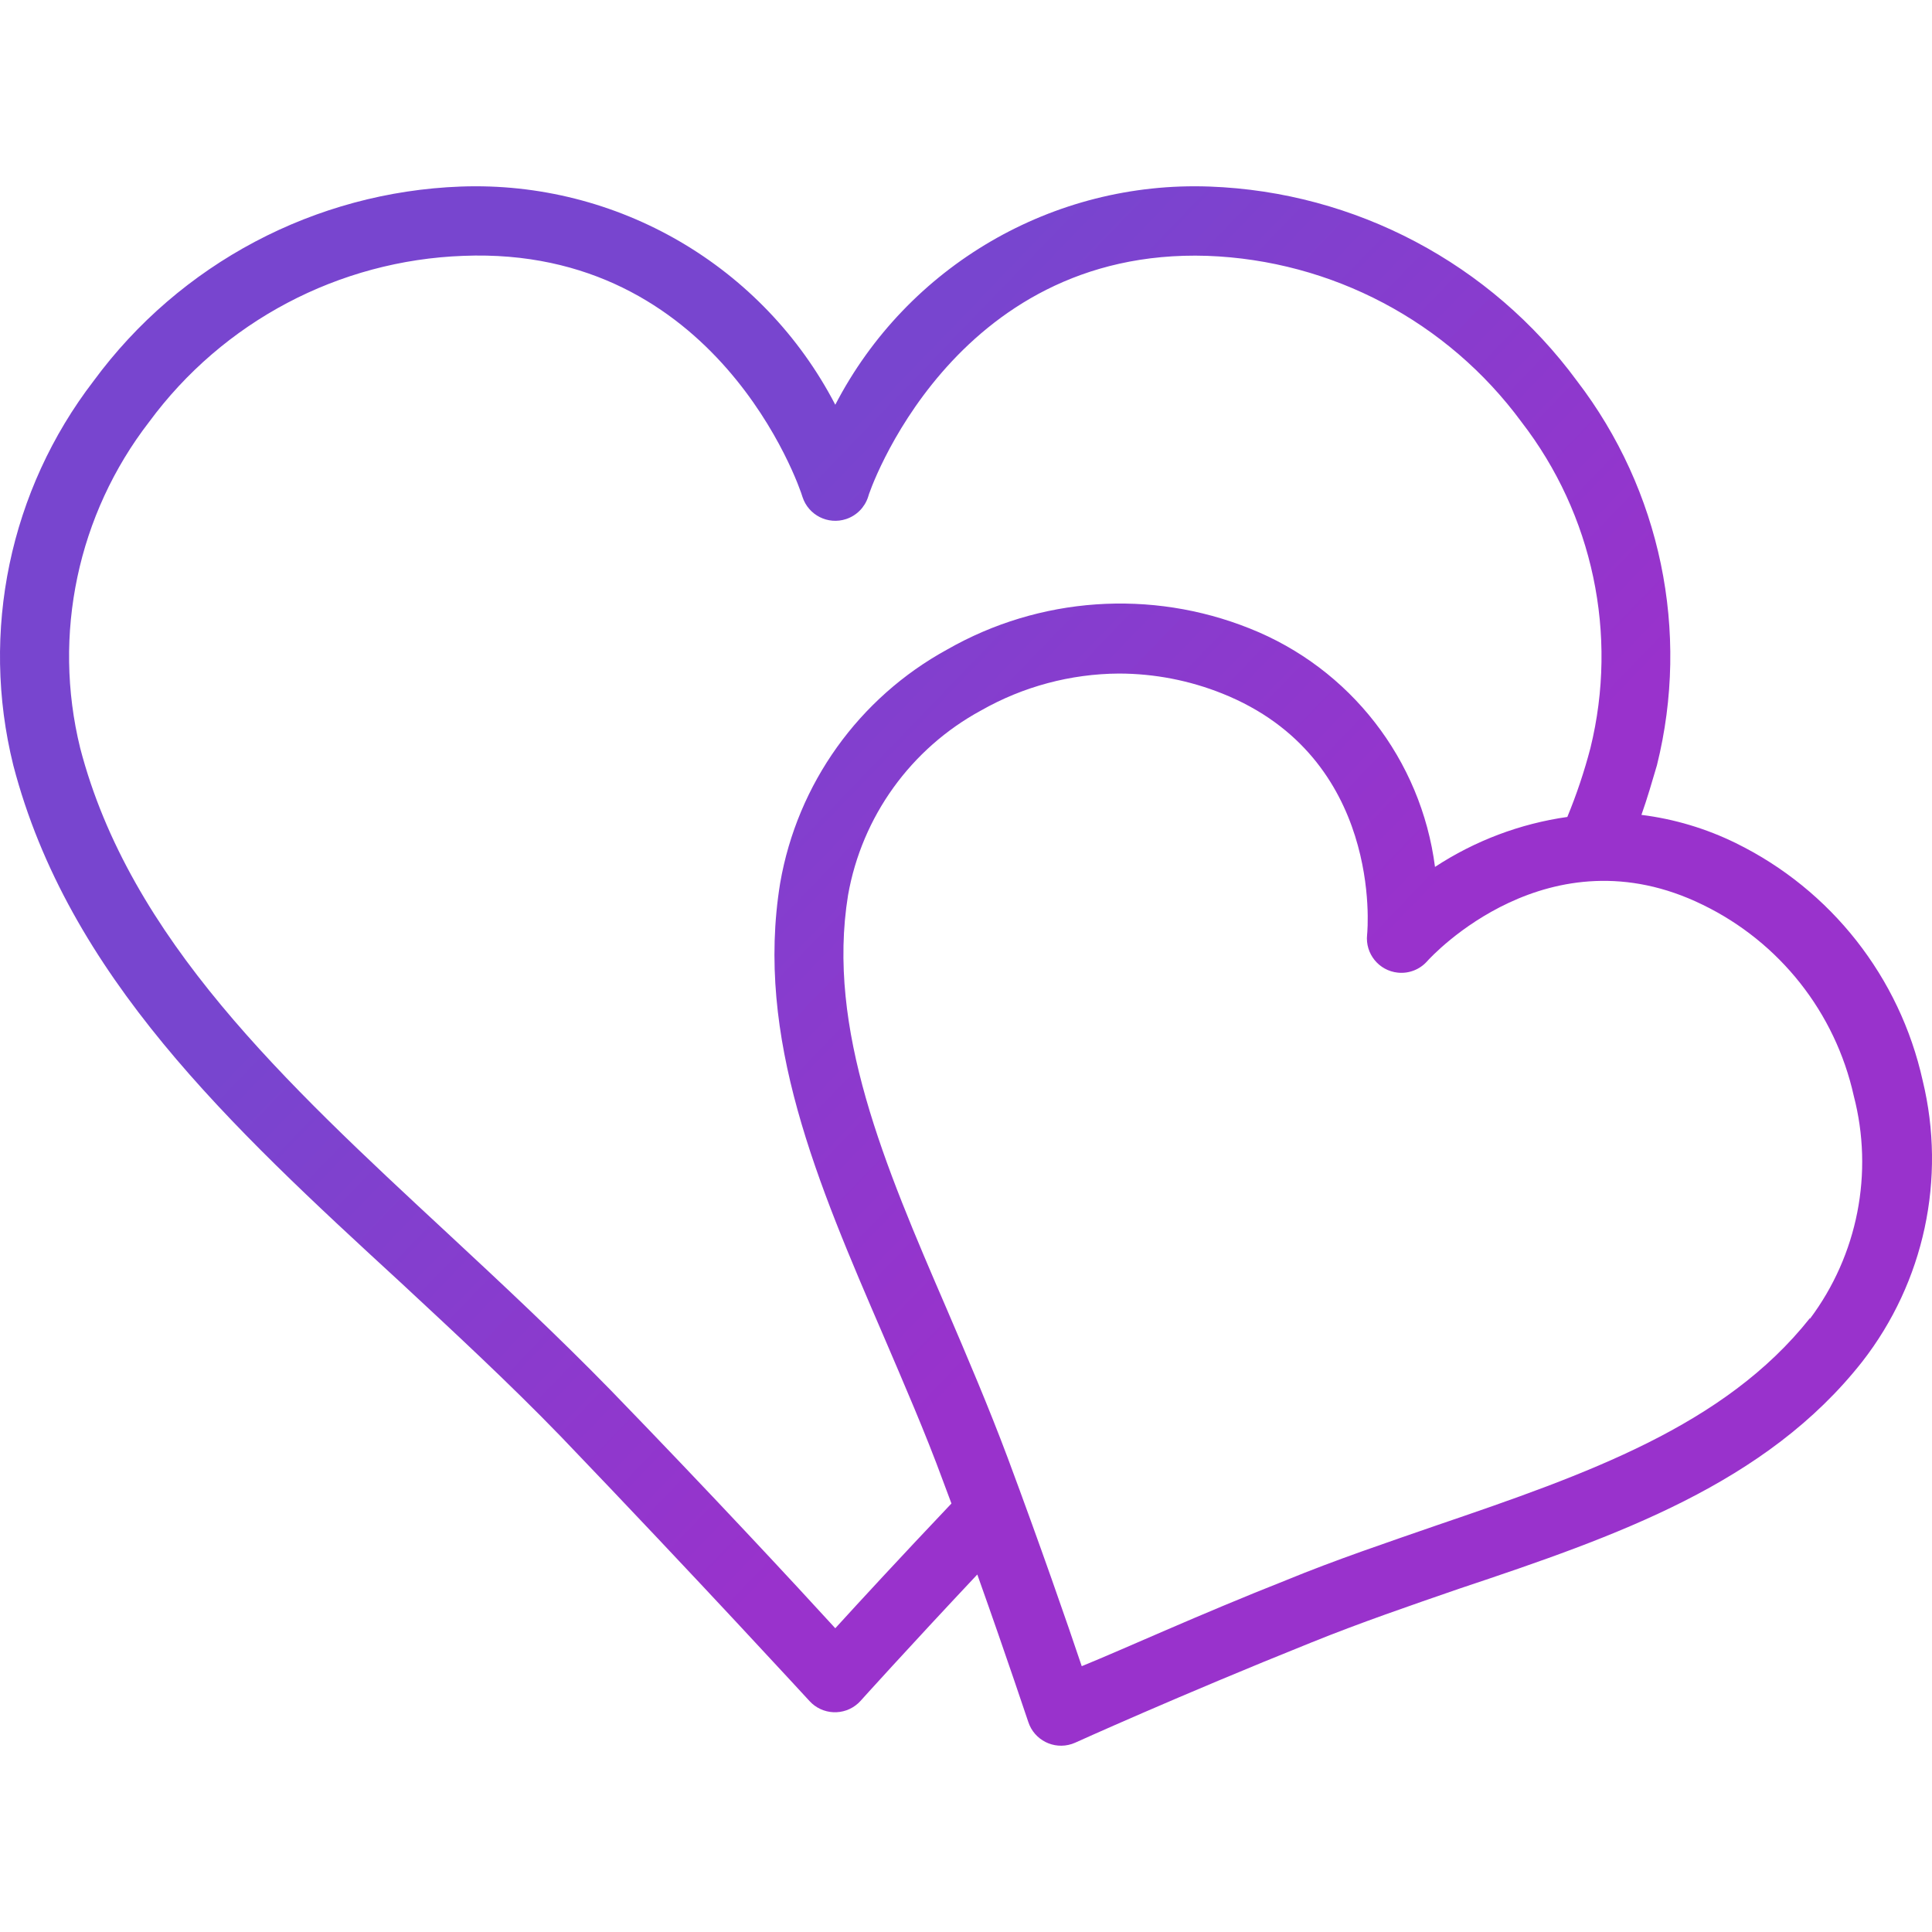 <?xml version="1.0" encoding="UTF-8"?> <svg xmlns="http://www.w3.org/2000/svg" width="73" height="73" viewBox="0 0 73 73" fill="none"> <g clip-path="url(#clip0)"> <path d="M72.648 40.83C71.781 36.922 69.184 33.62 65.589 31.857C64.468 31.306 63.262 30.945 62.021 30.79C62.243 30.165 62.438 29.487 62.607 28.914C63.863 23.867 62.751 18.522 59.586 14.394C56.322 9.955 51.21 7.251 45.704 7.049C39.792 6.832 34.286 10.042 31.561 15.293C28.832 10.04 23.321 6.831 17.406 7.049C11.904 7.254 6.798 9.959 3.537 14.394C0.367 18.52 -0.75 23.865 0.502 28.914C2.573 36.858 8.667 42.51 15.127 48.448C17.145 50.324 19.242 52.264 21.195 54.282C26.404 59.713 30.546 64.232 30.585 64.271C31.068 64.803 31.892 64.842 32.424 64.359C32.455 64.331 32.484 64.301 32.512 64.271C32.512 64.271 34.27 62.317 36.927 59.492C38.086 62.747 38.841 65.039 38.854 65.065C39.078 65.749 39.814 66.12 40.498 65.896C40.541 65.882 40.583 65.865 40.625 65.847C40.625 65.847 44.532 64.076 49.559 62.057C51.395 61.315 53.296 60.663 55.145 60.025C61.11 58.033 66.735 56.066 70.369 51.444C72.707 48.438 73.546 44.53 72.648 40.83ZM31.561 61.523C30.038 59.856 26.86 56.431 23.071 52.524C21.065 50.467 18.956 48.5 16.911 46.599C10.738 40.869 4.904 35.465 3.029 28.263C1.975 23.974 2.934 19.439 5.633 15.944C8.427 12.149 12.801 9.838 17.51 9.667C27.082 9.289 30.207 18.366 30.324 18.783C30.549 19.466 31.285 19.838 31.968 19.613C32.361 19.484 32.669 19.176 32.799 18.783C32.799 18.692 35.963 9.354 45.613 9.667C50.322 9.838 54.696 12.149 57.489 15.944C60.189 19.439 61.148 23.974 60.094 28.263C59.862 29.15 59.571 30.02 59.221 30.868C57.436 31.122 55.729 31.767 54.221 32.756C53.698 28.701 51.015 25.25 47.215 23.744C43.485 22.255 39.281 22.548 35.794 24.539C32.453 26.365 30.127 29.616 29.478 33.368C28.527 39.215 30.884 44.685 33.385 50.48C34.153 52.277 34.96 54.126 35.638 55.975L35.95 56.809C34.036 58.827 32.486 60.507 31.561 61.523ZM68.389 49.829V49.803C65.16 53.879 59.951 55.702 54.299 57.629C52.424 58.28 50.483 58.931 48.582 59.713C45.287 61.015 42.448 62.317 40.873 62.956C40.326 61.328 39.31 58.398 38.073 55.077C37.356 53.163 36.549 51.274 35.768 49.451C33.424 44.021 31.223 38.89 32.043 33.824C32.567 30.853 34.418 28.283 37.07 26.844C38.658 25.941 40.452 25.461 42.279 25.45C43.617 25.452 44.943 25.708 46.186 26.206C52.241 28.628 51.681 35.1 51.655 35.322C51.581 36.037 52.101 36.677 52.816 36.751C53.232 36.794 53.643 36.636 53.921 36.324C54.104 36.116 58.518 31.337 64.339 34.188C67.242 35.597 69.342 38.254 70.043 41.403C70.802 44.317 70.194 47.418 68.389 49.829Z" fill="url(#paint0_linear)"></path> </g> <defs> <linearGradient id="paint0_linear" x1="34.148" y1="13.655" x2="54.695" y2="33.463" gradientUnits="userSpaceOnUse"> <stop stop-color="#7845CF"></stop> <stop offset="1" stop-color="#9932CC"></stop> </linearGradient> <clipPath id="clip0"> <rect width="73" height="73" fill="white"></rect> </clipPath> </defs> </svg> 